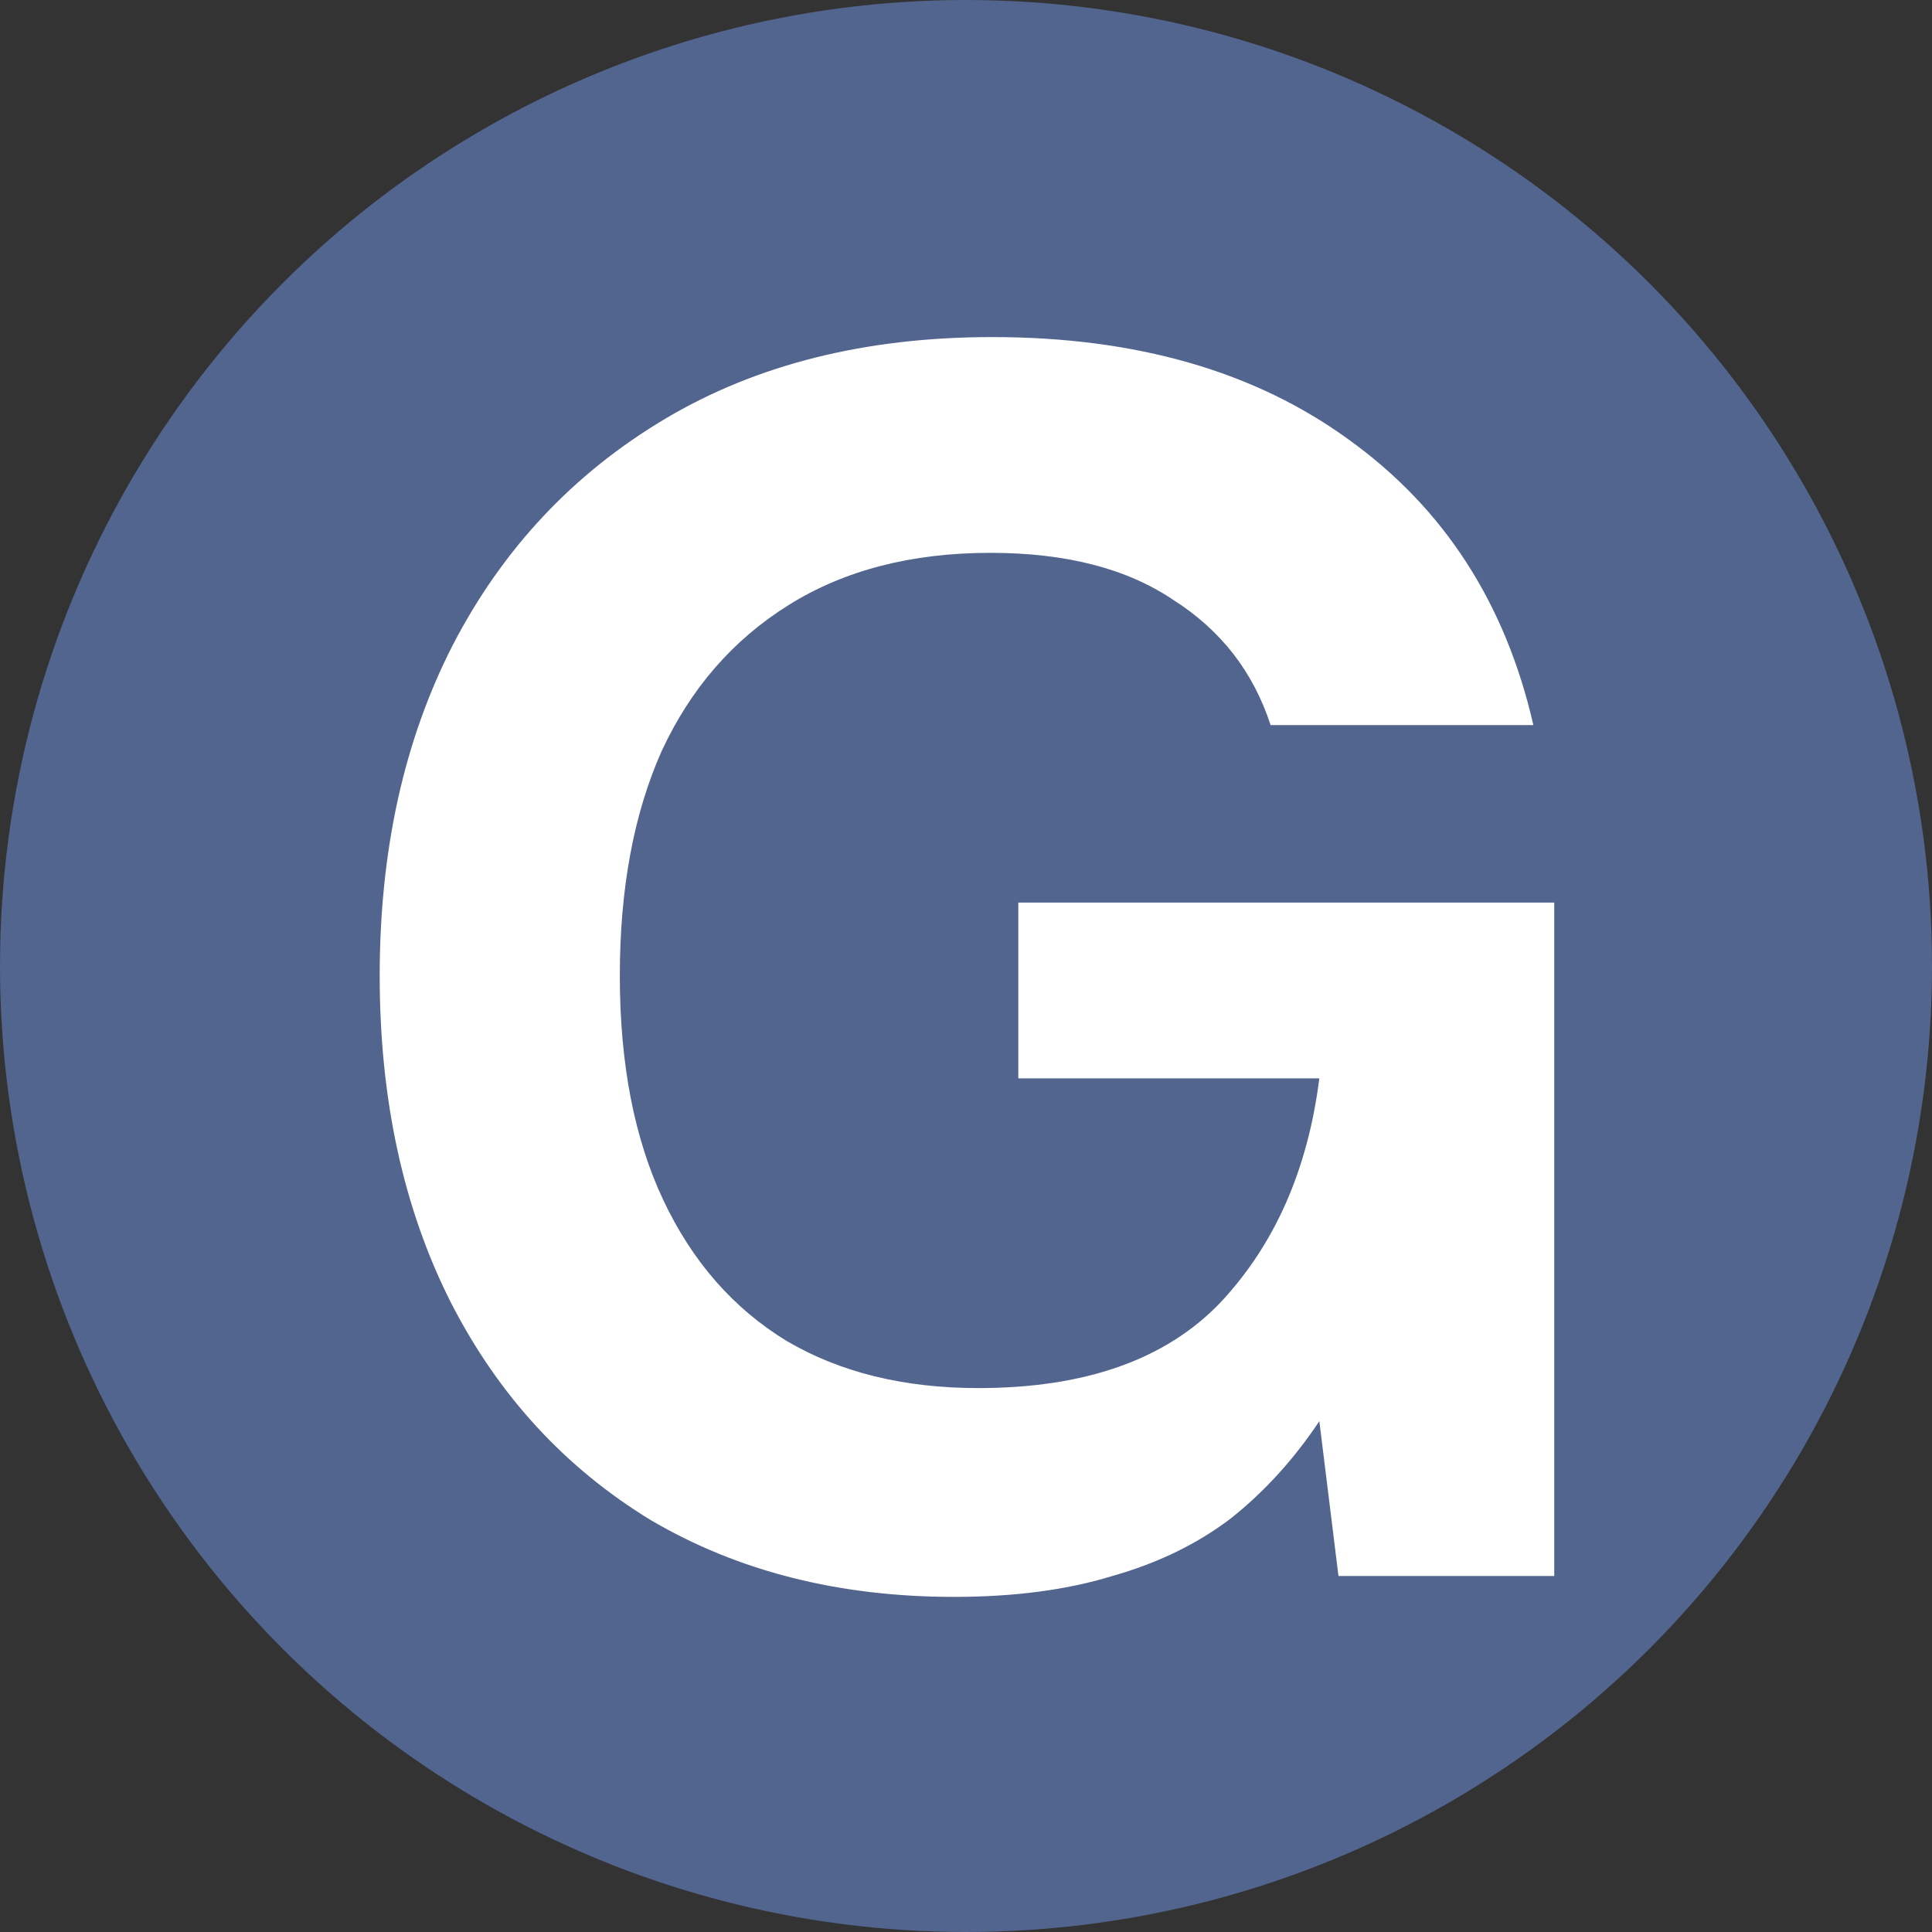 <?xml version="1.0" encoding="UTF-8" standalone="no"?>
<!-- Created with Inkscape (http://www.inkscape.org/) -->

<svg
   width="48px"
   height="48px"
   viewBox="0 0 80 80"
   version="1.1"
   id="svg1"
   inkscape:version="1.3.2 (091e20e, 2023-11-25, custom)"
   sodipodi:docname="GIcon.svg"
   xmlns:inkscape="http://www.inkscape.org/namespaces/inkscape"
   xmlns:sodipodi="http://sodipodi.sourceforge.net/DTD/sodipodi-0.dtd"
   xmlns="http://www.w3.org/2000/svg"
   xmlns:svg="http://www.w3.org/2000/svg">
  <rect x="0" y="0" width="80" height="80" fill="#333333" stroke="none"/>
  <sodipodi:namedview
     id="namedview1"
     pagecolor="#ffffff"
     bordercolor="#000000"
     borderopacity="0.25"
     inkscape:showpageshadow="2"
     inkscape:pageopacity="0.0"
     inkscape:pagecheckerboard="0"
     inkscape:deskcolor="#d1d1d1"
     inkscape:document-units="mm"
     inkscape:zoom="11.716499"
     inkscape:cx="25.306195"
     inkscape:cy="32.774297"
     inkscape:window-width="1920"
     inkscape:window-height="1018"
     inkscape:window-x="-6"
     inkscape:window-y="-6"
     inkscape:window-maximized="1"
     inkscape:current-layer="layer1" />
  <defs
     id="defs1">
    <rect
       x="360.177"
       y="334.105"
       width="298.86"
       height="362.108"
       id="rect1" />
  </defs>
  <g
     inkscape:label="Layer 1"
     inkscape:groupmode="layer"
     id="layer1"
     transform="translate(-75.44,-72.188)">
    <circle
       style="fill:#52658F;fill-opacity:1;stroke-width:0.265"
       id="path1"
       cx="115.44"
       cy="112.188"
       r="40" />
    <path
       style="font-weight:bold;font-size:186.667px;font-family:'DM Sans 18pt';-inkscape-font-specification:'DM Sans 18pt, Bold';white-space:pre;fill:#ffffff"
       d="m 430.178,506.647 q -18.48,0 -32.48,-8.213 -13.813,-8.4 -21.467,-23.333 -7.653,-15.12 -7.653,-35.093 0,-20.16 7.84,-35.467 8.027,-15.493 22.773,-24.267 14.747,-8.773 35.093,-8.773 23.147,0 38.267,11.013 15.307,11.013 19.787,30.613 h -28.187 q -2.8,-8.587 -10.453,-13.44 -7.467,-5.04 -19.6,-5.04 -12.693,0 -21.653,5.6 -8.96,5.6 -13.627,15.68 -4.48,10.08 -4.48,24.08 0,14.187 4.667,24.08 4.667,9.893 13.253,15.12 8.587,5.04 20.533,5.04 17.173,0 25.947,-9.147 8.773,-9.333 10.64,-24.08 h -32.293 v -18.853 h 57.493 v 72.24 h -23.147 l -2.053,-16.613 v 0 q -4.107,6.16 -9.52,10.453 -5.413,4.107 -12.693,6.16 -7.28,2.24 -16.987,2.24 z"
       id="text1"
       transform="matrix(0.386,0,0,0.386,-51.109,-57.254)"
       aria-label="G" />
  </g>
</svg>
